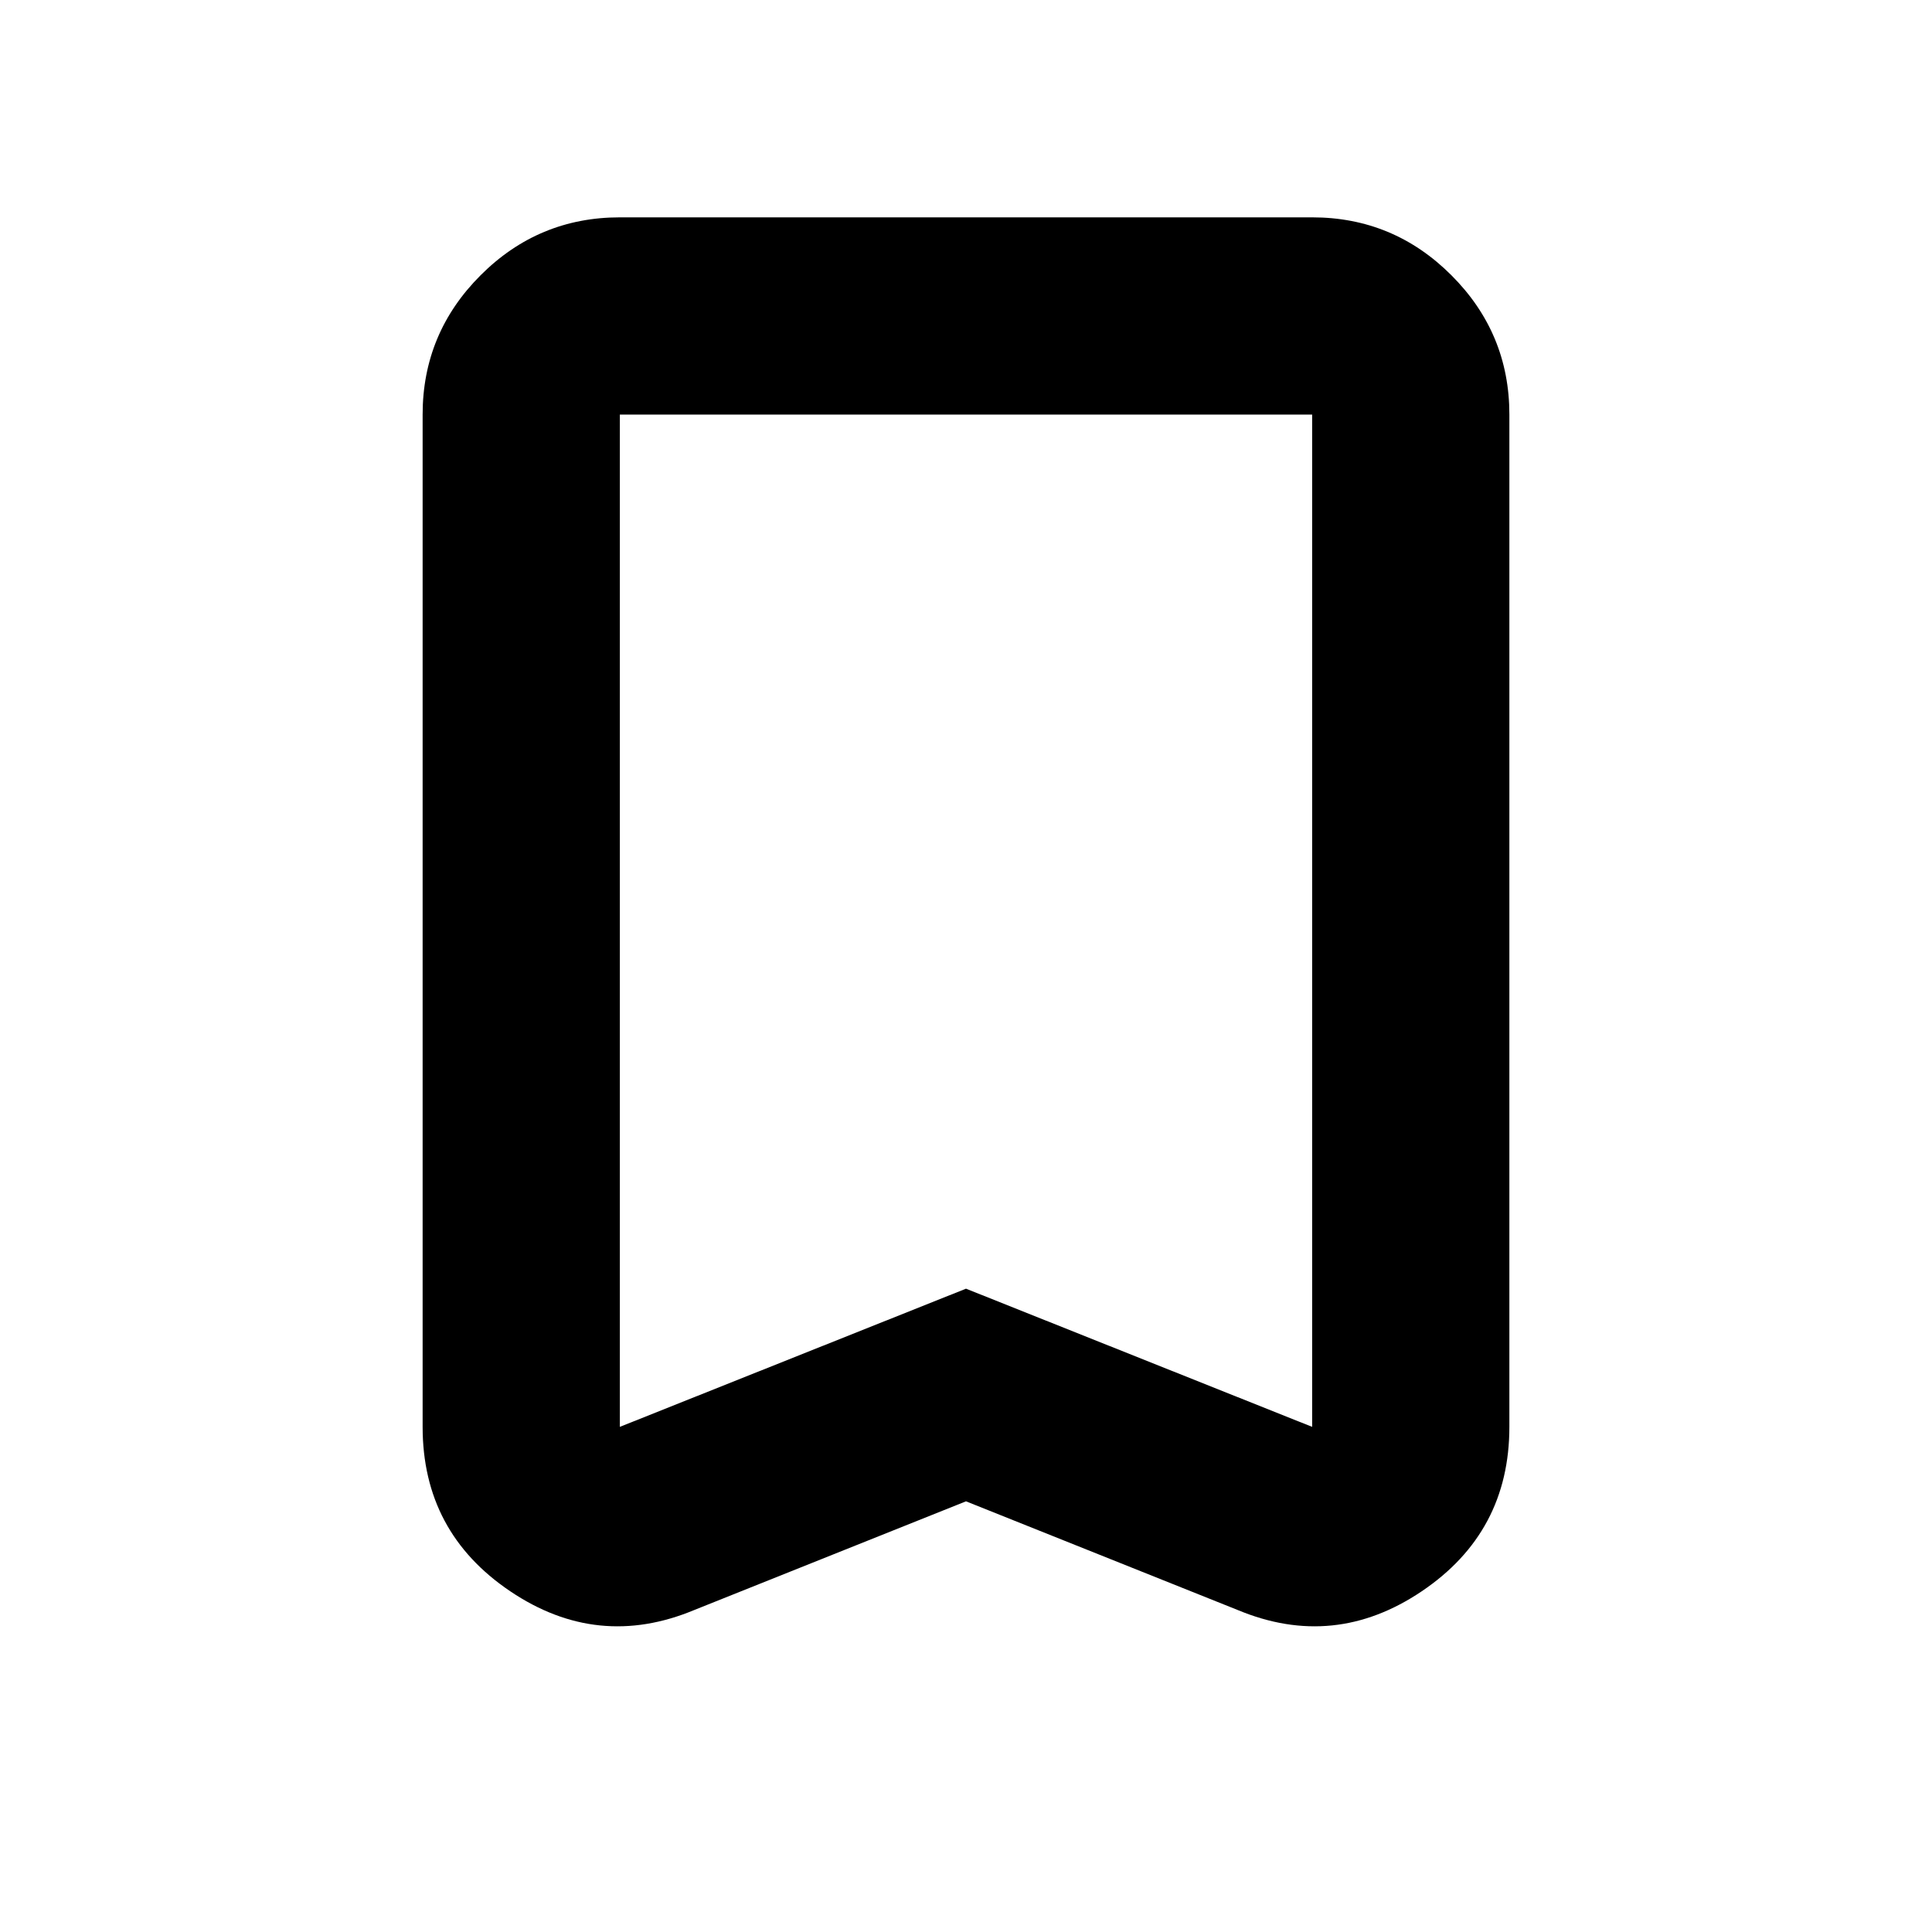 <svg xmlns="http://www.w3.org/2000/svg" height="20" viewBox="0 -960 960 960" width="20"><path d="m480-214-135 54q-48 20-91.5-9.33Q210-198.67 210-251v-503q0-40.42 28.79-69.21Q267.57-852 308-852h344q40.42 0 69.21 28.79Q750-794.42 750-754v503q0 52.33-43.5 81.67Q663-140 615-160l-135-54Zm0-105.66L652-251v-503H308v503l172-68.66ZM480-754H308h344-172Z"/></svg>